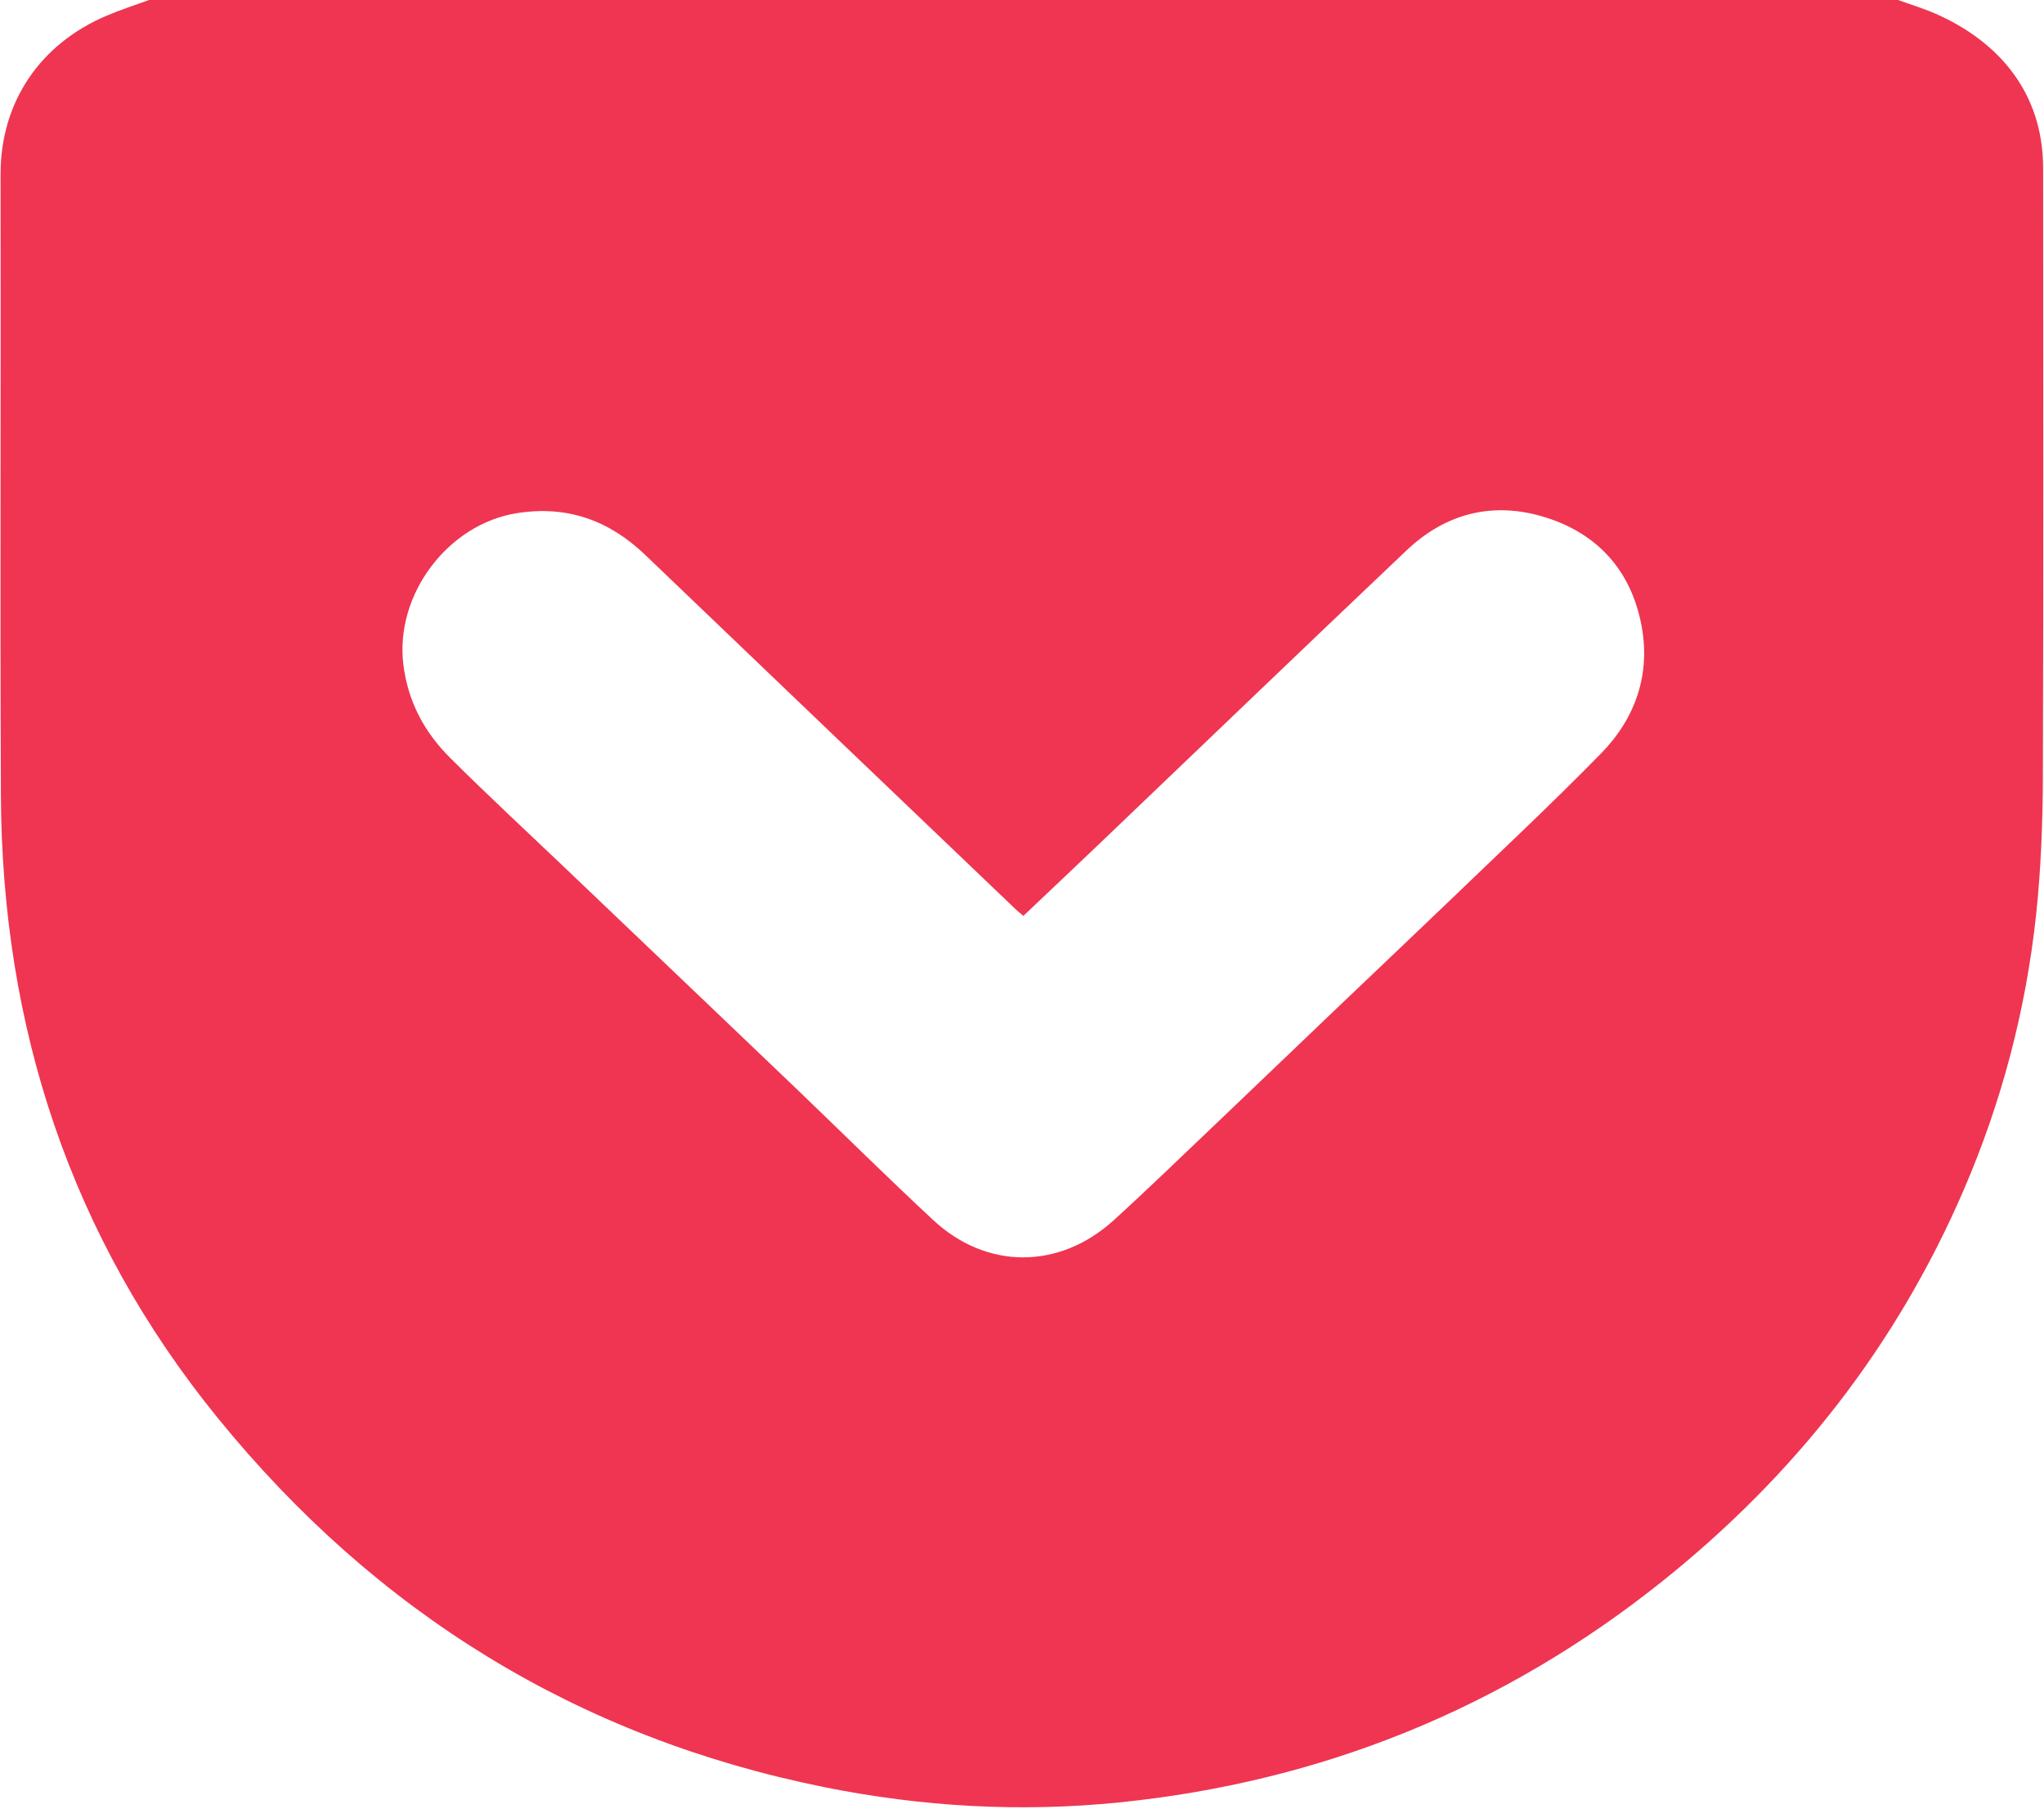<?xml version="1.0" encoding="utf-8"?>
<!-- Generator: Adobe Illustrator 17.0.0, SVG Export Plug-In . SVG Version: 6.00 Build 0)  -->
<!DOCTYPE svg PUBLIC "-//W3C//DTD SVG 1.1//EN" "http://www.w3.org/Graphics/SVG/1.1/DTD/svg11.dtd">
<svg version="1.1" id="图层_1" xmlns="http://www.w3.org/2000/svg" xmlns:xlink="http://www.w3.org/1999/xlink" x="0px" y="0px"
	 width="32.06px" height="28.38px" viewBox="0 0 32.06 28.38" enable-background="new 0 0 32.06 28.38" xml:space="preserve">
<path fill="#EF3551" d="M2.34-0.001c9.143,0,18.286,0,27.429,0c0.197,0.072,0.4,0.133,0.592,0.217
	c0.993,0.437,1.685,1.242,1.685,2.421c0.001,3.191,0.007,6.383-0.004,9.575c-0.002,0.717-0.031,1.438-0.107,2.15
	c-0.161,1.491-0.54,2.928-1.134,4.305c-1.06,2.457-2.661,4.489-4.734,6.145c-2.502,1.998-5.353,3.145-8.519,3.465
	c-1.546,0.156-3.088,0.068-4.617-0.24c-3.863-0.778-7.031-2.734-9.52-5.797c-2.301-2.833-3.382-6.123-3.397-9.774
	C0,9.223,0.015,5.98,0.009,2.737C0.006,1.596,0.635,0.683,1.678,0.244C1.894,0.152,2.119,0.08,2.34-0.001z M16.052,14.368
	c-0.057-0.048-0.091-0.074-0.121-0.103c-1.937-1.852-3.874-3.702-5.808-5.557C9.554,8.162,8.897,7.926,8.11,8.05
	c-1.085,0.17-1.916,1.278-1.784,2.371c0.072,0.589,0.334,1.071,0.739,1.473c0.588,0.585,1.197,1.149,1.797,1.721
	c0.607,0.579,1.213,1.157,1.819,1.736c0.612,0.585,1.225,1.168,1.836,1.754c0.709,0.68,1.407,1.373,2.127,2.041
	c0.836,0.775,1.974,0.771,2.825-0.003c0.538-0.49,1.06-0.997,1.587-1.498c0.632-0.602,1.26-1.206,1.891-1.808
	c0.587-0.561,1.178-1.119,1.764-1.682c0.806-0.776,1.624-1.54,2.406-2.34c0.537-0.55,0.778-1.244,0.627-2.017
	c-0.165-0.848-0.684-1.424-1.499-1.68c-0.813-0.256-1.56-0.075-2.182,0.515c-1.617,1.534-3.223,3.079-4.834,4.618
	C16.842,13.621,16.453,13.987,16.052,14.368z"/>
</svg>
